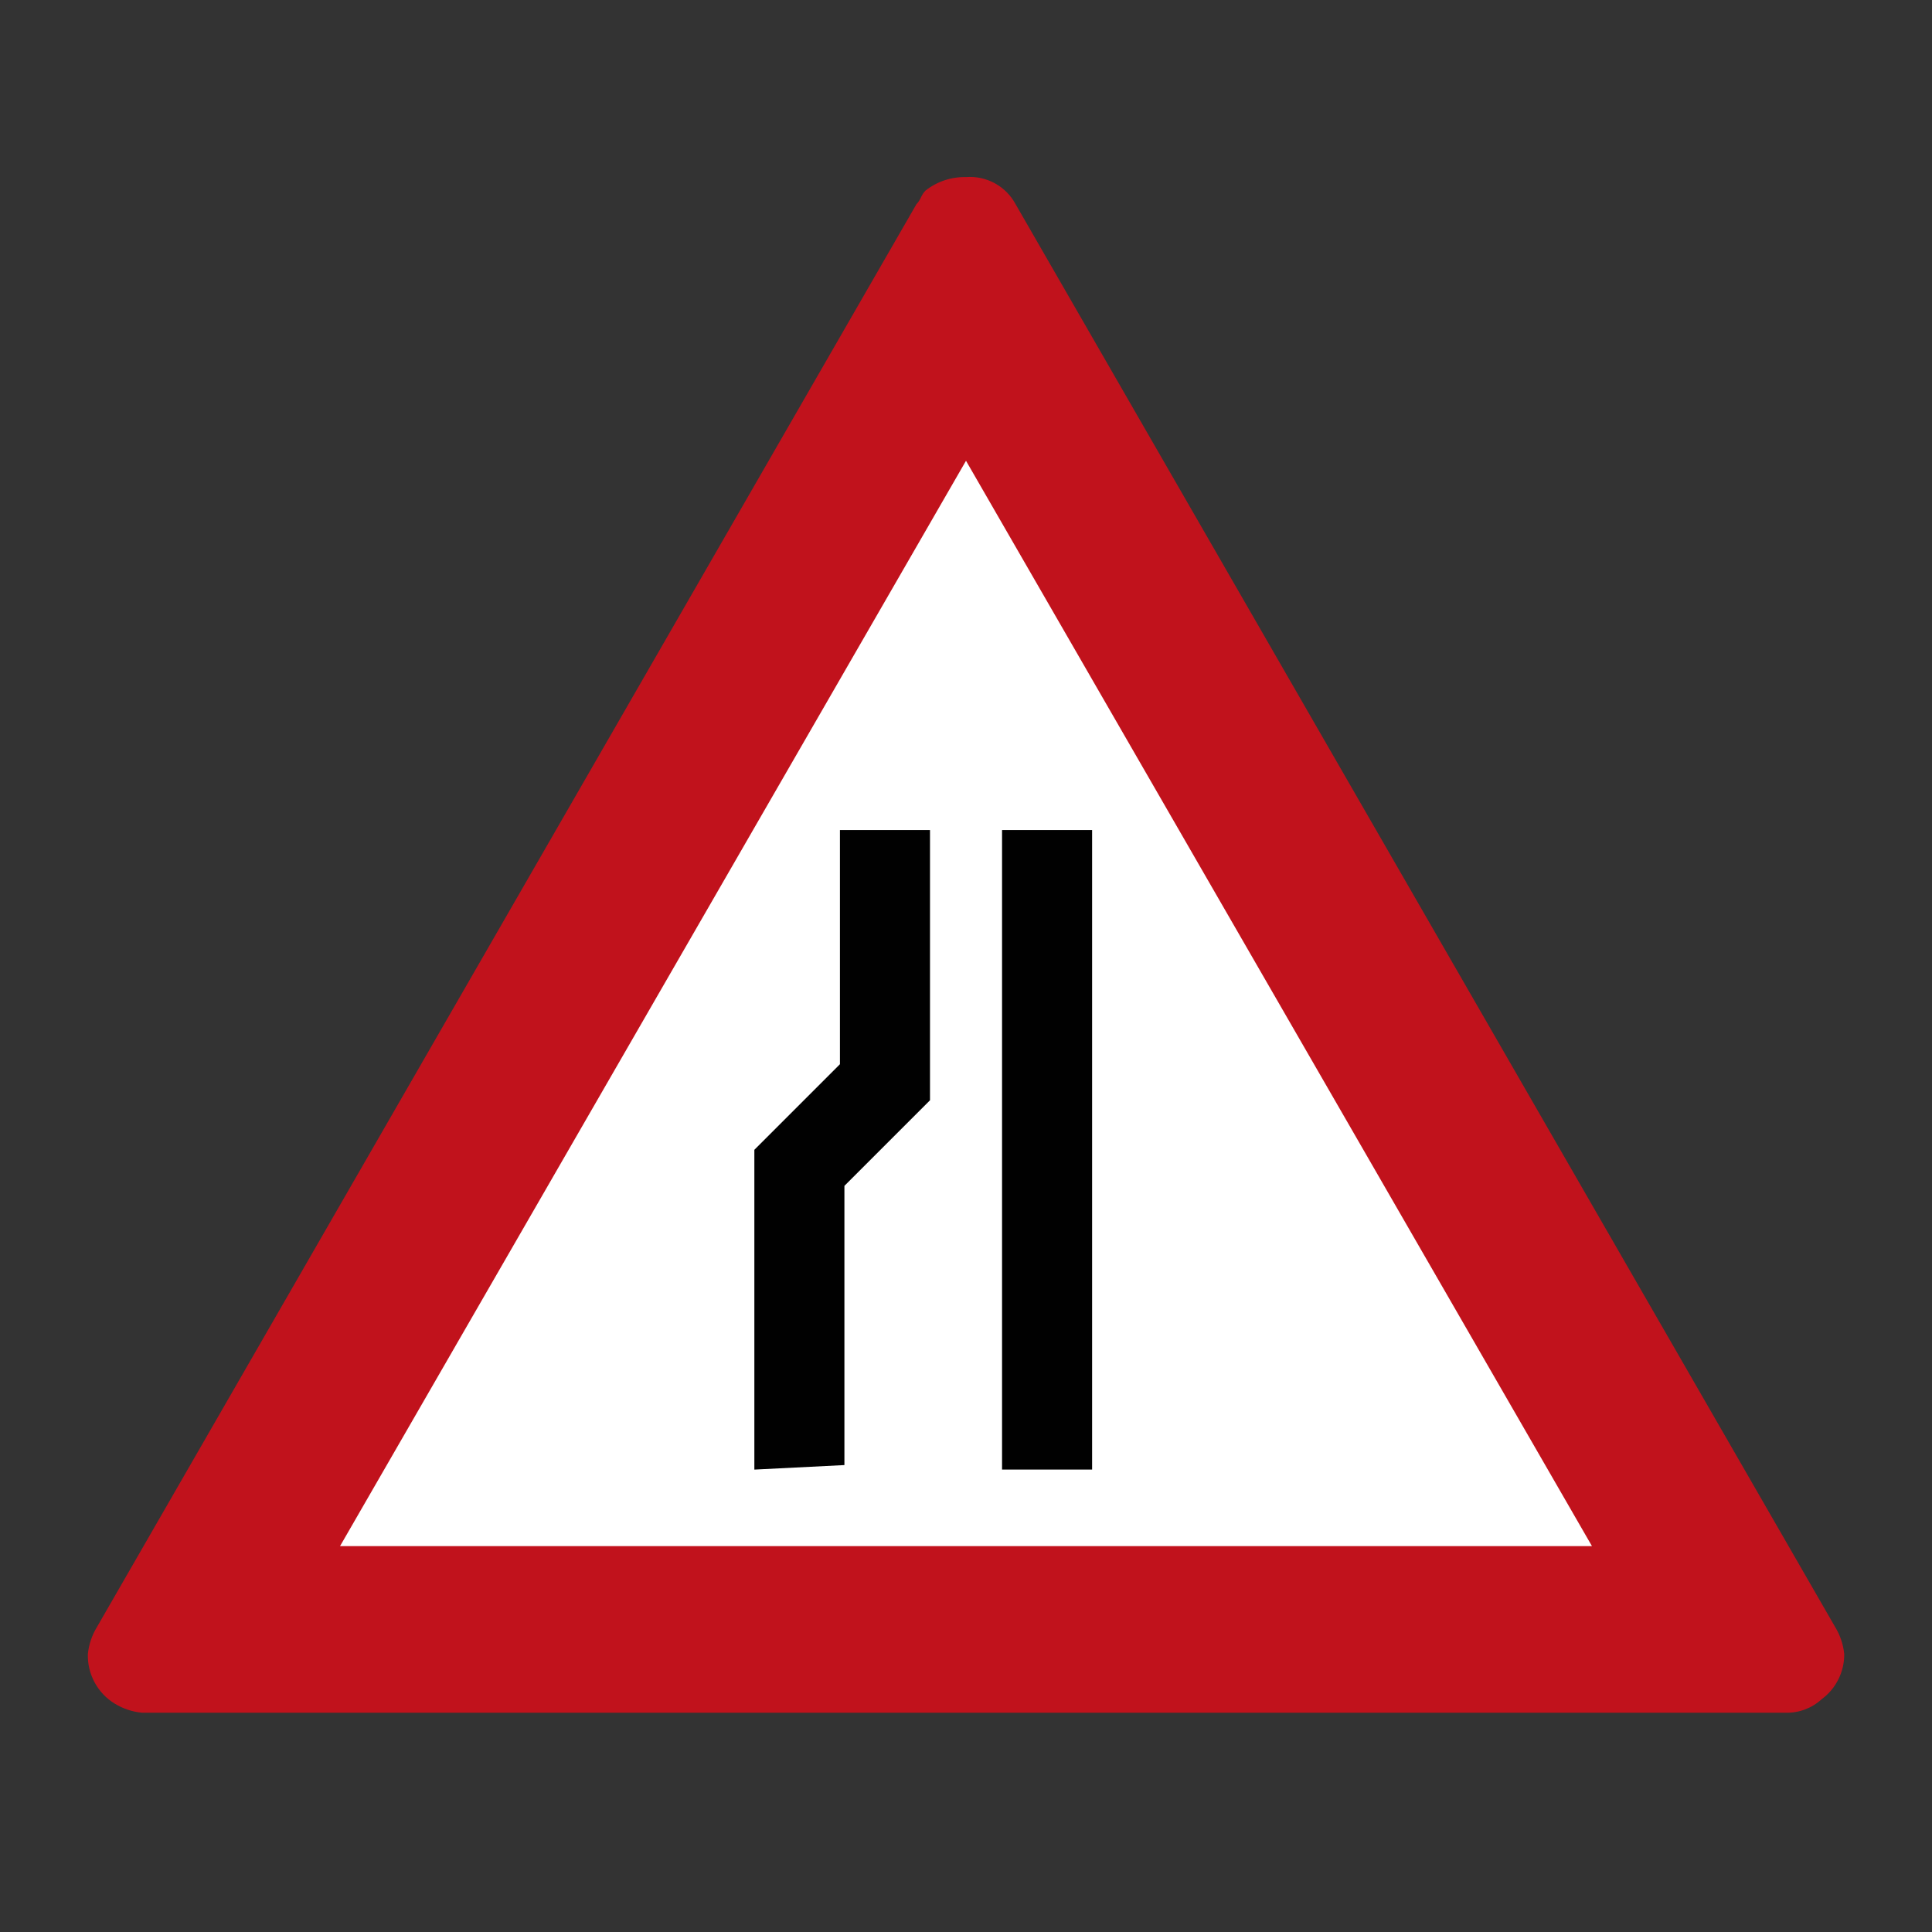 <?xml version="1.0" encoding="UTF-8"?>
<svg id="Ebene_1" data-name="Ebene 1" xmlns="http://www.w3.org/2000/svg" viewBox="0 0 44 44">
  <rect x="0" y="0" width="44" height="44" fill="#333333" stroke="none"/>
  <defs>
    <style>
      .cls-1 {
        fill: #fff;
      }

      .cls-2 {
        fill: #010101;
        fill-rule: evenodd;
      }

      .cls-3 {
        fill: #c1121c;
      }
    </style>
  </defs>
  <path class="cls-1" d="M3.312,38.481c-.14,0-.277-.04-.397-.115-.349-.219-.454-.681-.235-1.03L20.279,6.817l1.07-1.827c.135-.236,.377-.379,.638-.384l.001,.004c.196,.001,.388,.08,.526,.219,.15,.153,.28,.334,.381,.531l18.459,32c.066,.116,.101,.245,.101,.376,0,.41-.336,.746-.748,.746H3.312Z"/>
  <path class="cls-3" d="M22,4.033c-.334-.008-.661,.101-.923,.308-.103,.103-.103,.205-.205,.308L2.206,37.058c-.114,.187-.184,.397-.205,.615-.012,.459,.223,.89,.615,1.128,.187,.114,.397,.184,.615,.205H40.667c.303,.008,.597-.103,.821-.308,.325-.24,.516-.621,.513-1.026-.021-.218-.091-.428-.205-.615L23.128,4.648c-.221-.41-.664-.651-1.128-.615Zm14.256,31.179H7.744L22,10.494l14.256,24.718Z"/>
  <path class="cls-2" d="M17.18,33.468v-7.282l1.949-1.949v-5.333h2.051v6.154l-1.949,1.949v6.359l-2.051,.103Zm7.692-14.564h-2.051v14.564h2.051v-14.564Z"/>
</svg>